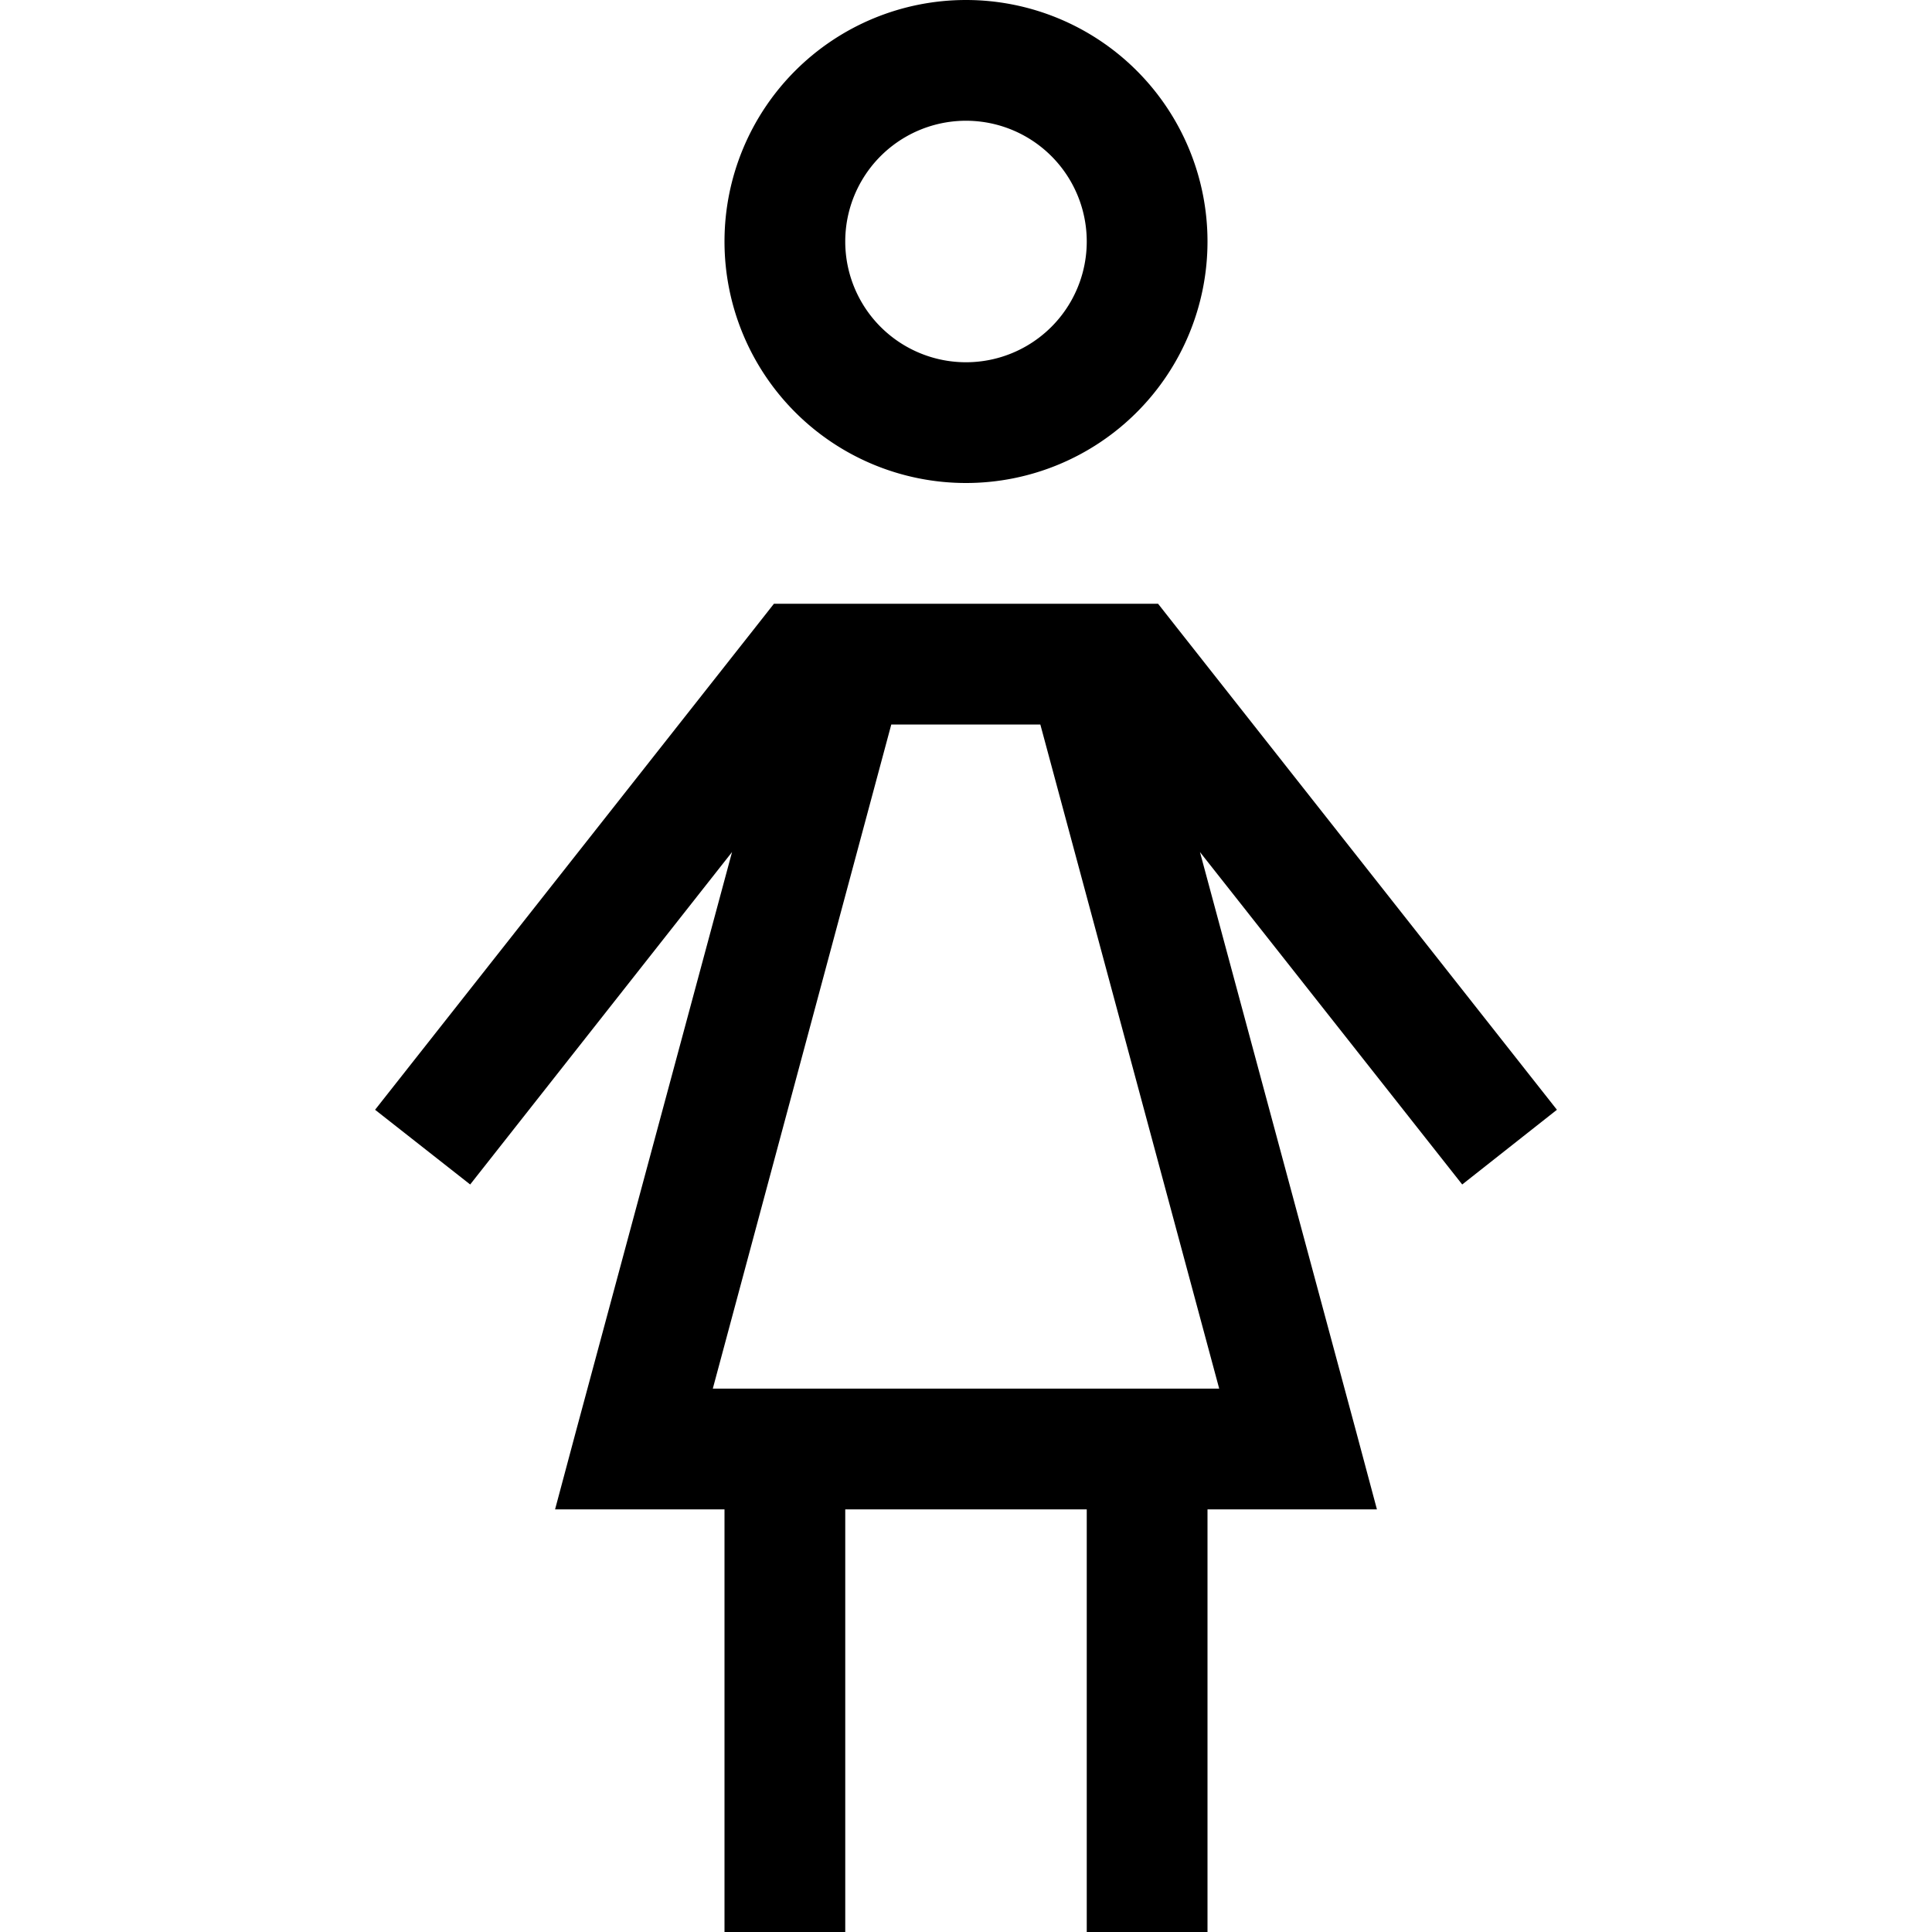<svg xmlns="http://www.w3.org/2000/svg" width="24" height="24" viewBox="0 0 320 512">
    <path d="M160 96a32 32 0 1 0 0-64 32 32 0 1 0 0 64zm0-96a64 64 0 1 1 0 128A64 64 0 1 1 160 0zM96 400l-24 0-20.9 0 5.4-20.2L98 225.8 28.6 313.9 3.4 294.1l100.9-128 4.8-6.1 6.6 0 1.2 0 11.1 0 64 0 11.1 0 1.2 0 6.6 0 4.8 6.1 100.9 128-25.1 19.8L222 225.8l41.5 154 5.4 20.2L248 400l-24 0 0 96 0 16-32 0 0-16 0-96-64 0 0 96 0 16-32 0 0-16 0-96zm83.7-208l-39.5 0L92.9 368l134.2 0L179.7 192z"/>
</svg>